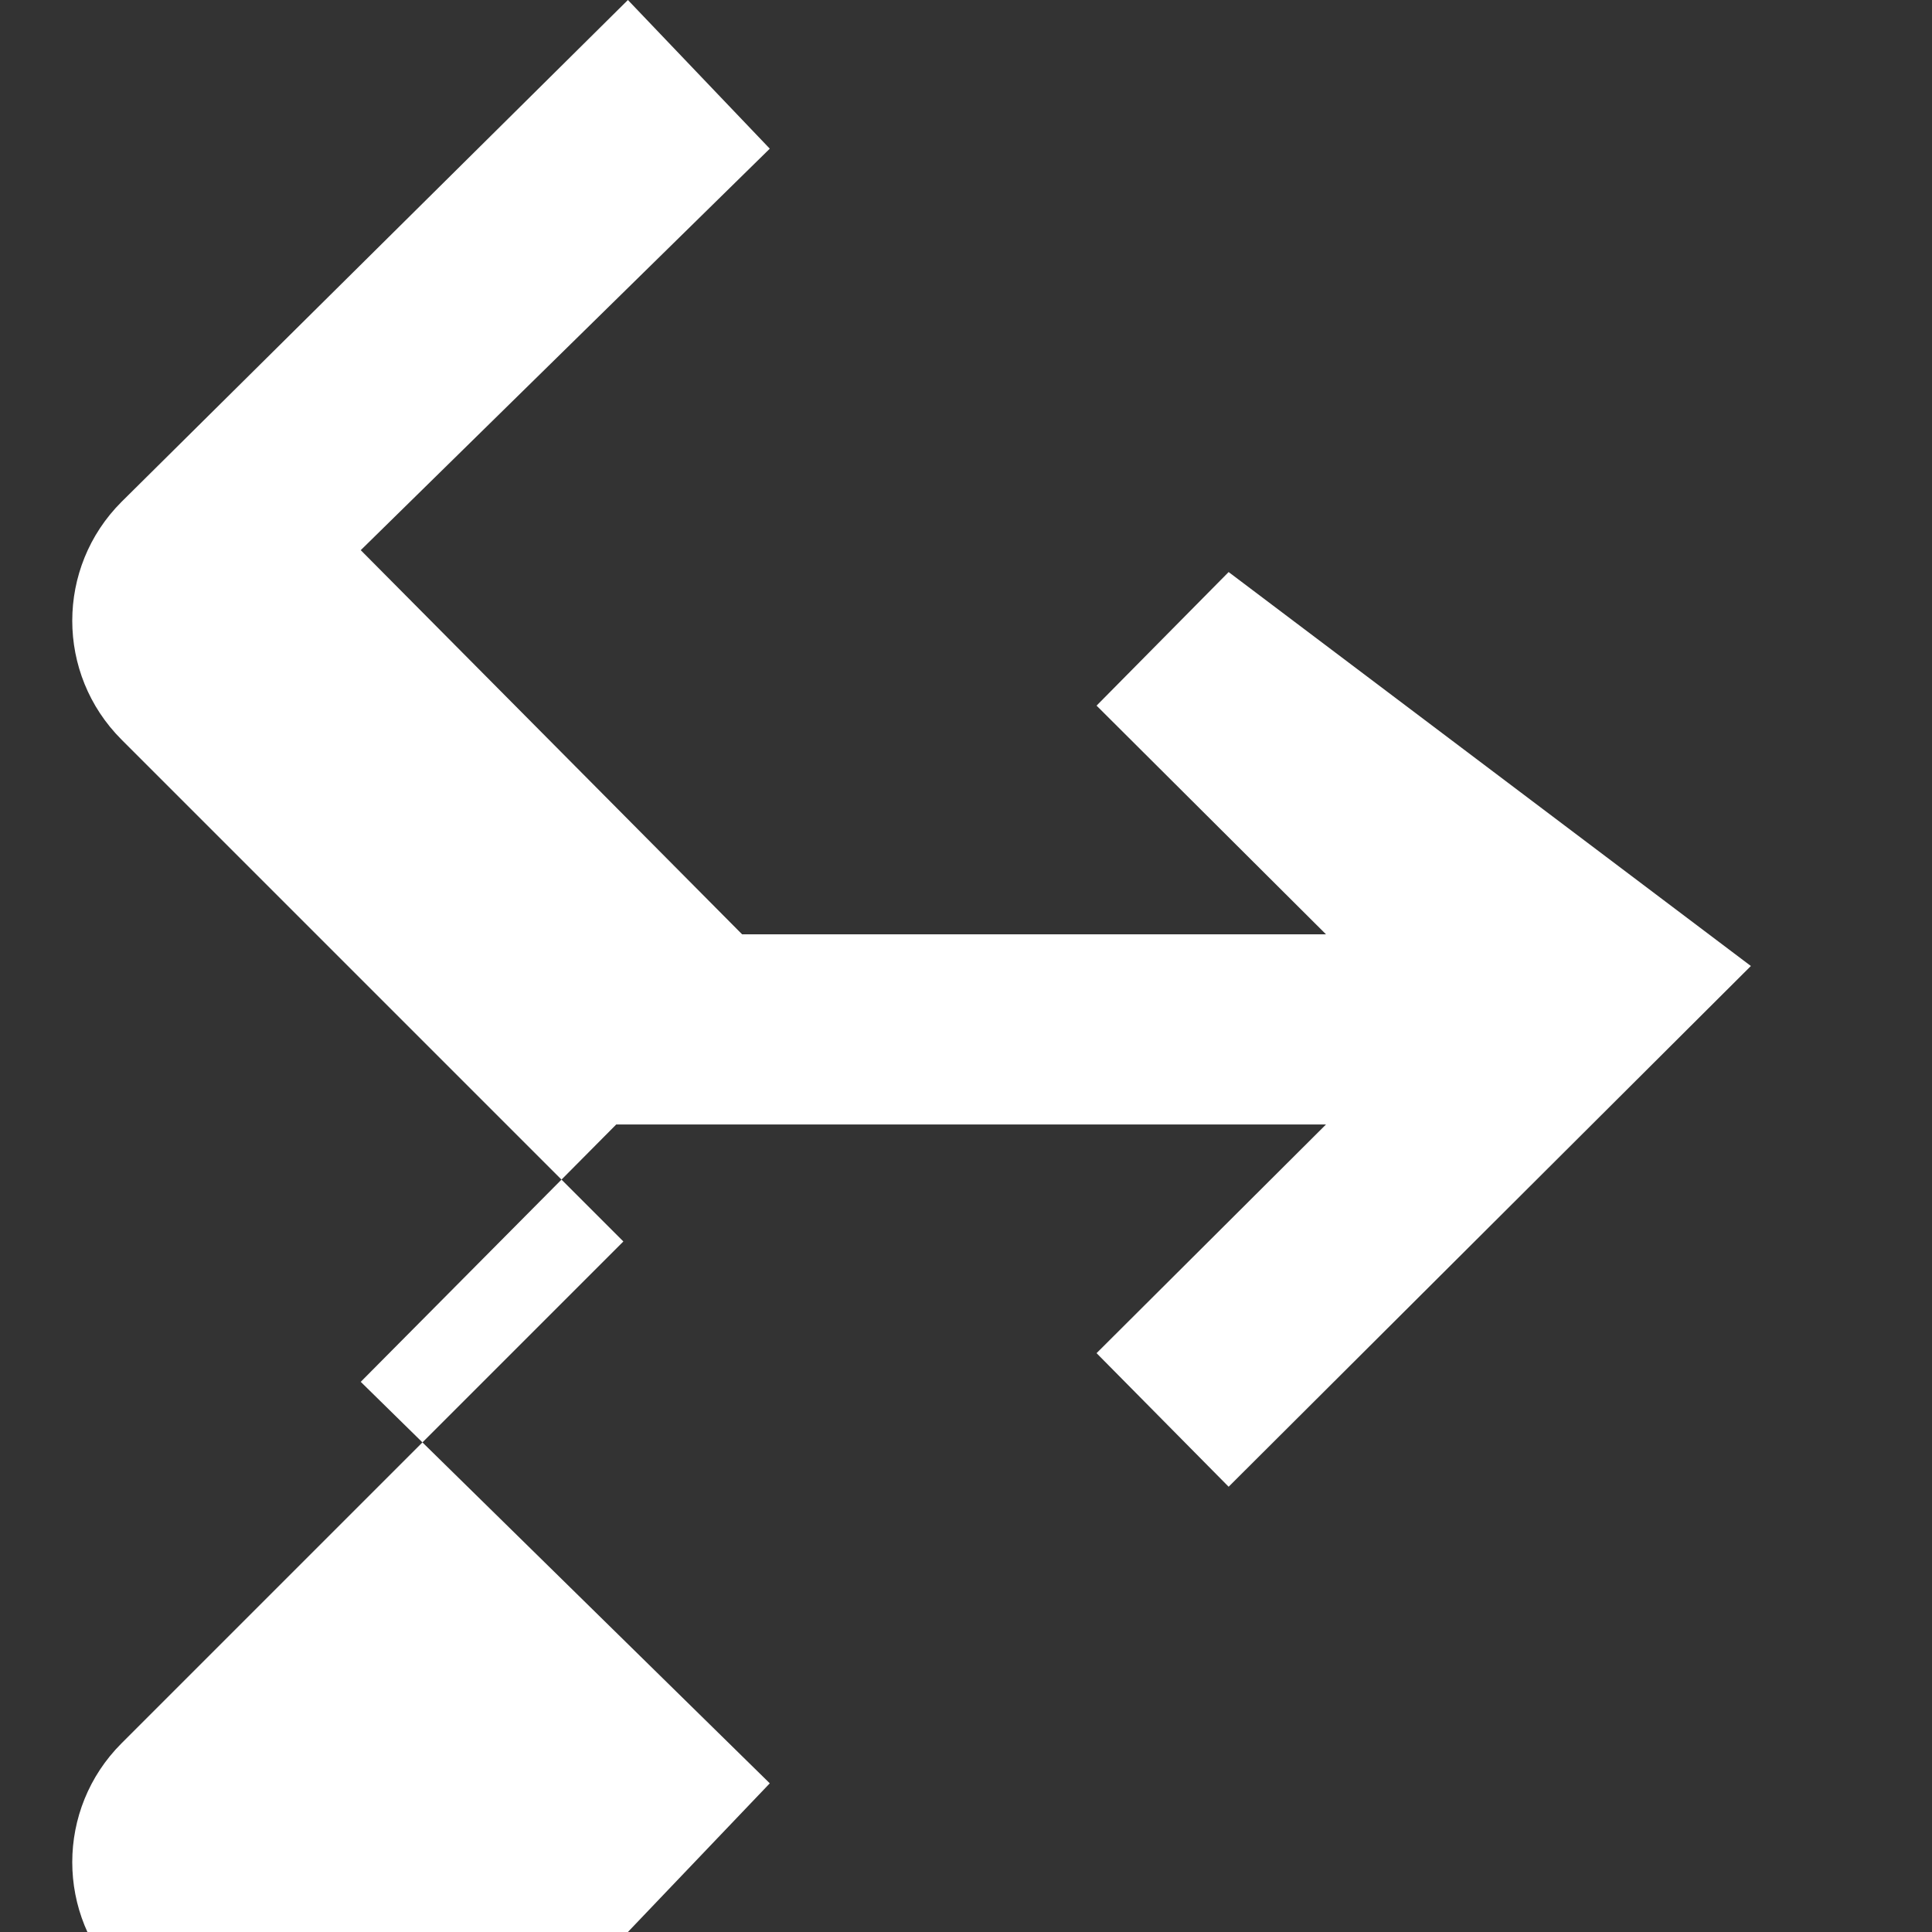 <svg xmlns="http://www.w3.org/2000/svg" fill="white" viewBox="0 0 256 256" width="24" height="24">
  <rect x="0" y="0" width="256" height="256" fill="#333333" stroke="none"/>
  <path d="M102.5 128L47.8 72.9l54.2-53.2L83.2 0 16.1 66.5c-8.7 8.7-8.7 22.8 0 31.5l66.5 66.5-66.5 66.5c-8.7 8.7-8.7 22.8 0 31.5L83.2 256l18.8-19.7-54.2-53.2L102.5 128zm60.3-52.2l-17.5 17.7 30.4 30.3H80.4v25.2h95.3l-30.4 30.3 17.5 17.7L232 128l-69.2-52.2z"/>
</svg>